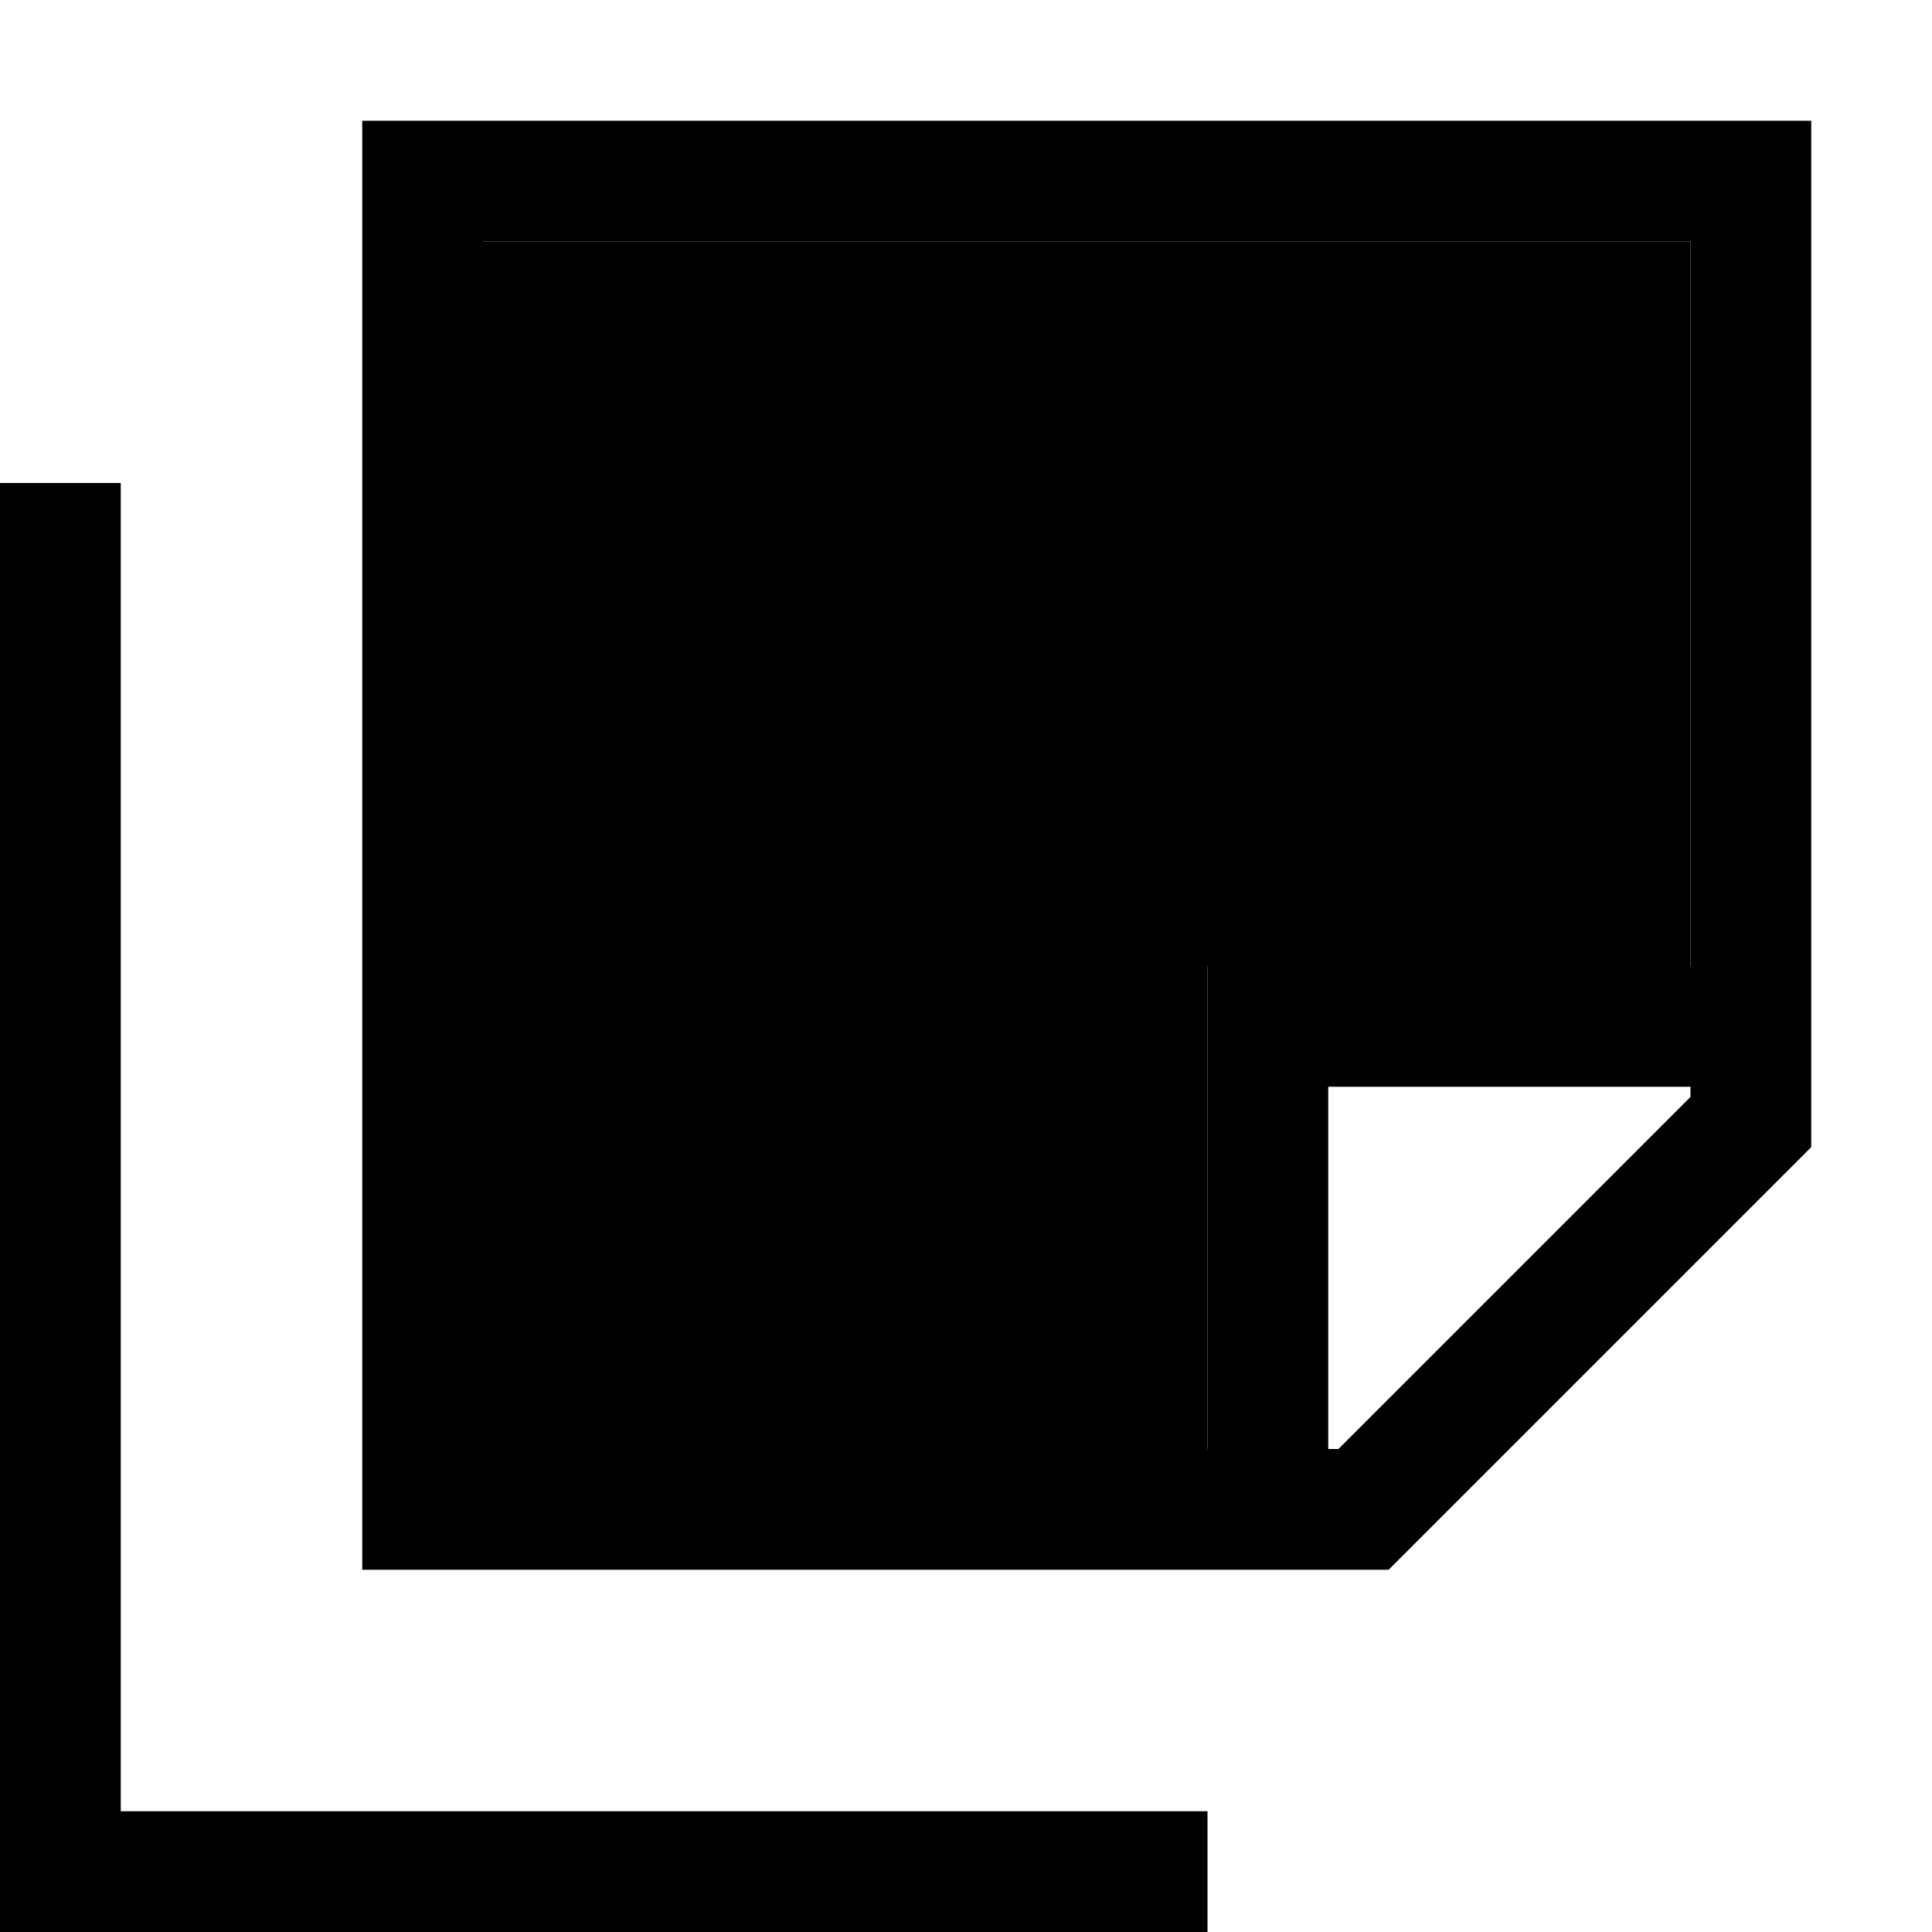 <svg xmlns="http://www.w3.org/2000/svg" width="24" height="24" viewBox="0 0 512 512"><path class="pr-icon-duotone-secondary" d="M128 64l0 320 192 0 0-112 0-16 16 0 112 0 0-192L128 64z"/><path class="pr-icon-duotone-primary" d="M128 416l-32 0 0-32L96 64l0-32 32 0 320 0 32 0 0 32 0 240L368 416l-240 0zm226.7-32L448 290.7l0-2.7-96 0 0 96 2.7 0zM320 384l0-112 0-16 16 0 112 0 0-192L128 64l0 320 192 0zm0 96l0 32-16 0L16 512 0 512l0-16L0 144l0-16 32 0 0 16 0 336 272 0 16 0z"/></svg>